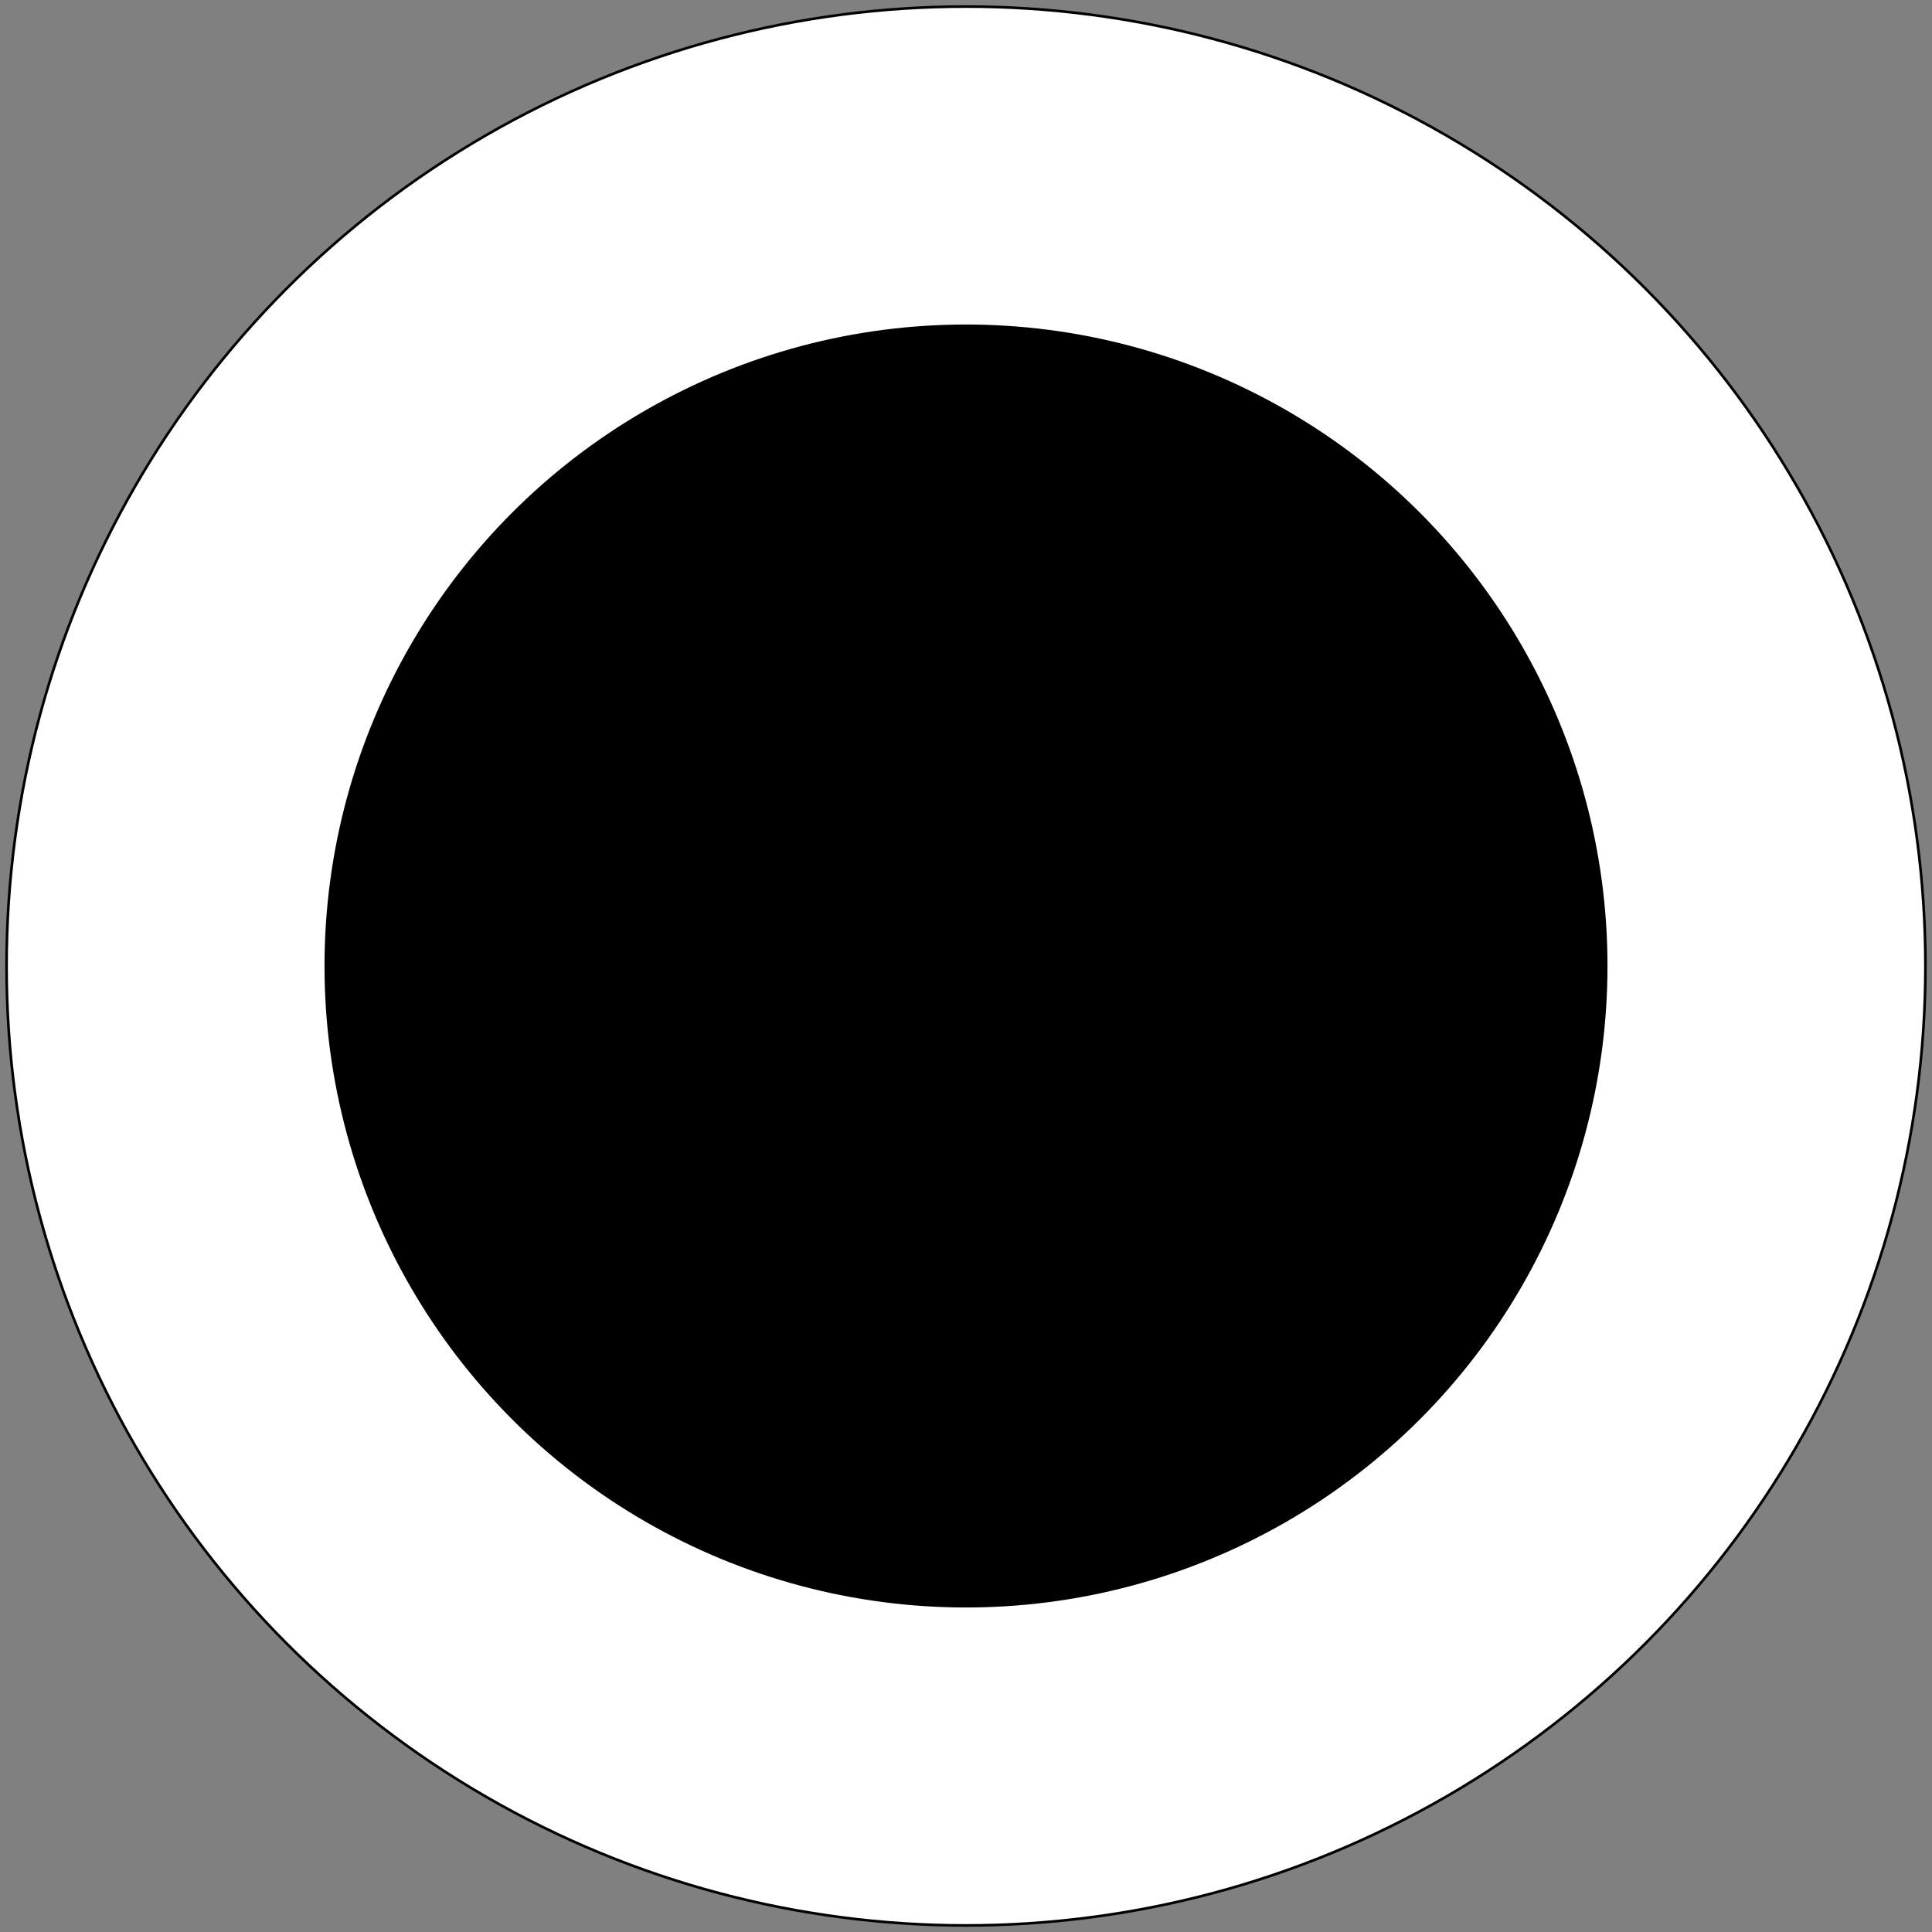 <?xml version="1.0" encoding="utf-8"?>
<!-- Generator: Adobe Illustrator 26.5.2, SVG Export Plug-In . SVG Version: 6.00 Build 0)  -->
<svg version="1.1" id="Layer_1" xmlns="http://www.w3.org/2000/svg" xmlns:xlink="http://www.w3.org/1999/xlink" x="0px" y="0px"
	 width="735px" height="735px" viewBox="0 0 735 735" enable-background="new 0 0 735 735" xml:space="preserve">
<rect x="0" y="0" width="735" height="735" fill="#808080" stroke="none"/>
<circle fill="#FFFFFF" stroke="#000000" stroke-miterlimit="10" cx="367.5" cy="367.5" r="365"/>
<circle cx="367.5" cy="367.5" r="244.046"/>
</svg>
